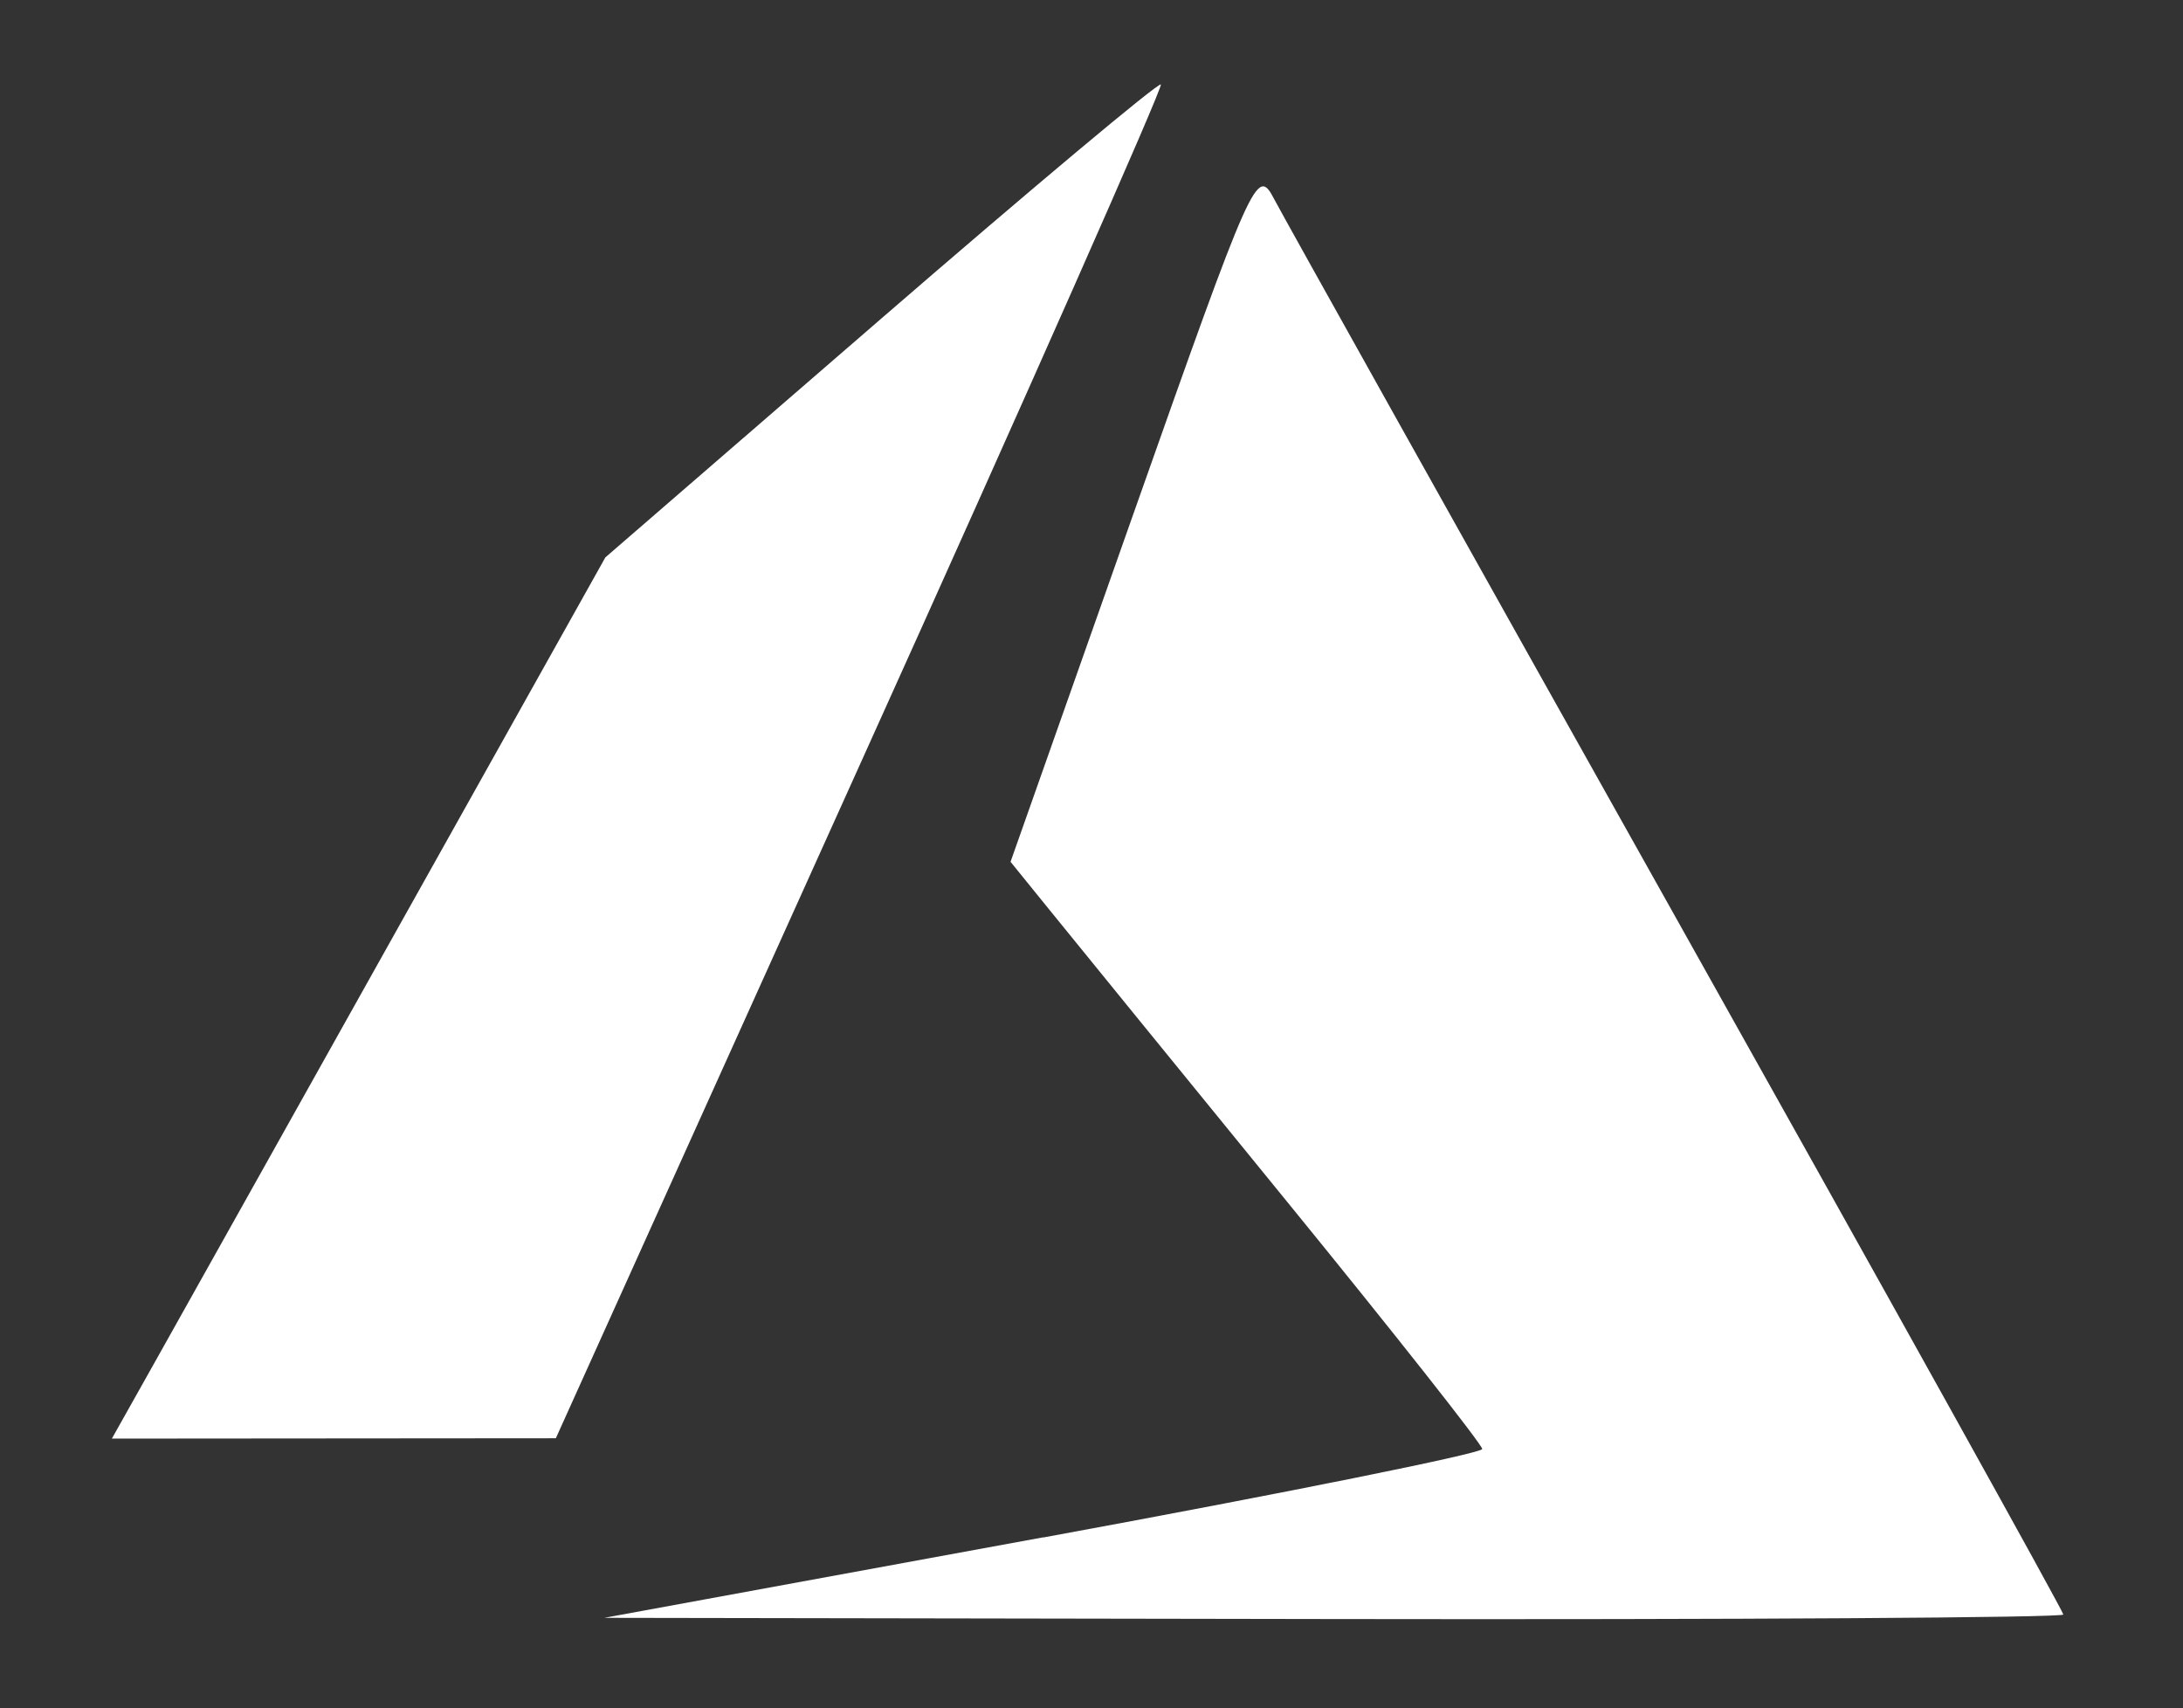 <?xml version="1.0" encoding="UTF-8" standalone="no"?>
<!-- Created with Inkscape (http://www.inkscape.org/) -->

<svg
   xmlns:dc="http://purl.org/dc/elements/1.1/"
   xmlns:cc="http://creativecommons.org/ns#"
   xmlns:rdf="http://www.w3.org/1999/02/22-rdf-syntax-ns#"
   xmlns:svg="http://www.w3.org/2000/svg"
   xmlns="http://www.w3.org/2000/svg"
   xmlns:sodipodi="http://sodipodi.sourceforge.net/DTD/sodipodi-0.dtd"
   xmlns:inkscape="http://www.inkscape.org/namespaces/inkscape"
   width="12.607mm"
   height="9.864mm"
   viewBox="0 0 12.607 9.864"
   version="1.1"
   id="svg9712"
   inkscape:version="0.92.2 (5c3e80d, 2017-08-06)"
   sodipodi:docname="azureIconWhite.svg">
  <rect x="0" y="0" width="12.607" height="9.864" fill="#333333" stroke="none"/>
  <defs
     id="defs9706" />
  <sodipodi:namedview
     id="base"
     pagecolor="#ffffff"
     bordercolor="#666666"
     borderopacity="1.0"
     inkscape:pageopacity="0.0"
     inkscape:pageshadow="2"
     inkscape:zoom="1.979899"
     inkscape:cx="56.603397"
     inkscape:cy="57.670198"
     inkscape:document-units="mm"
     inkscape:current-layer="layer1"
     showgrid="false"
     inkscape:window-width="1366"
     inkscape:window-height="704"
     inkscape:window-x="0"
     inkscape:window-y="27"
     inkscape:window-maximized="1" />
  <g
     inkscape:label="Layer 1"
     inkscape:groupmode="layer"
     id="layer1"
     transform="translate(0,-287.136)">
    <path
       style="fill:#ffffff;fill-opacity:1;stroke-width:0.07"
       d="m 6.025,296.015 c 1.394,-0.256 2.535,-0.486 2.535,-0.511 2e-5,-0.025 -0.509,-0.67 -1.131,-1.433 -0.622,-0.763 -1.235,-1.516 -1.362,-1.673 l -0.231,-0.285 0.71,-2.011 c 0.692,-1.96 0.713,-2.006 0.812,-1.817 0.056,0.107 1.104,1.982 2.33,4.168 1.226,2.186 2.228,3.989 2.228,4.007 0,0.018 -1.896,0.03 -4.213,0.026 l -4.213,-0.007 2.535,-0.465 z m -5.134,-1.007 c 0.135,-0.24 0.776,-1.386 1.425,-2.545 l 1.18,-2.108 1.592,-1.378 c 0.876,-0.758 1.603,-1.367 1.616,-1.353 0.013,0.014 -0.767,1.778 -1.735,3.921 l -1.759,3.897 -1.282,10e-4 -1.282,10e-4 z"
       id="path14085-9-1"
       inkscape:connector-curvature="0"
       sodipodi:nodetypes="cscccscsscccccscscscccc"
       inkscape:transform-center-x="7.4835471"
       inkscape:transform-center-y="13.844562" />
  </g>
</svg>
